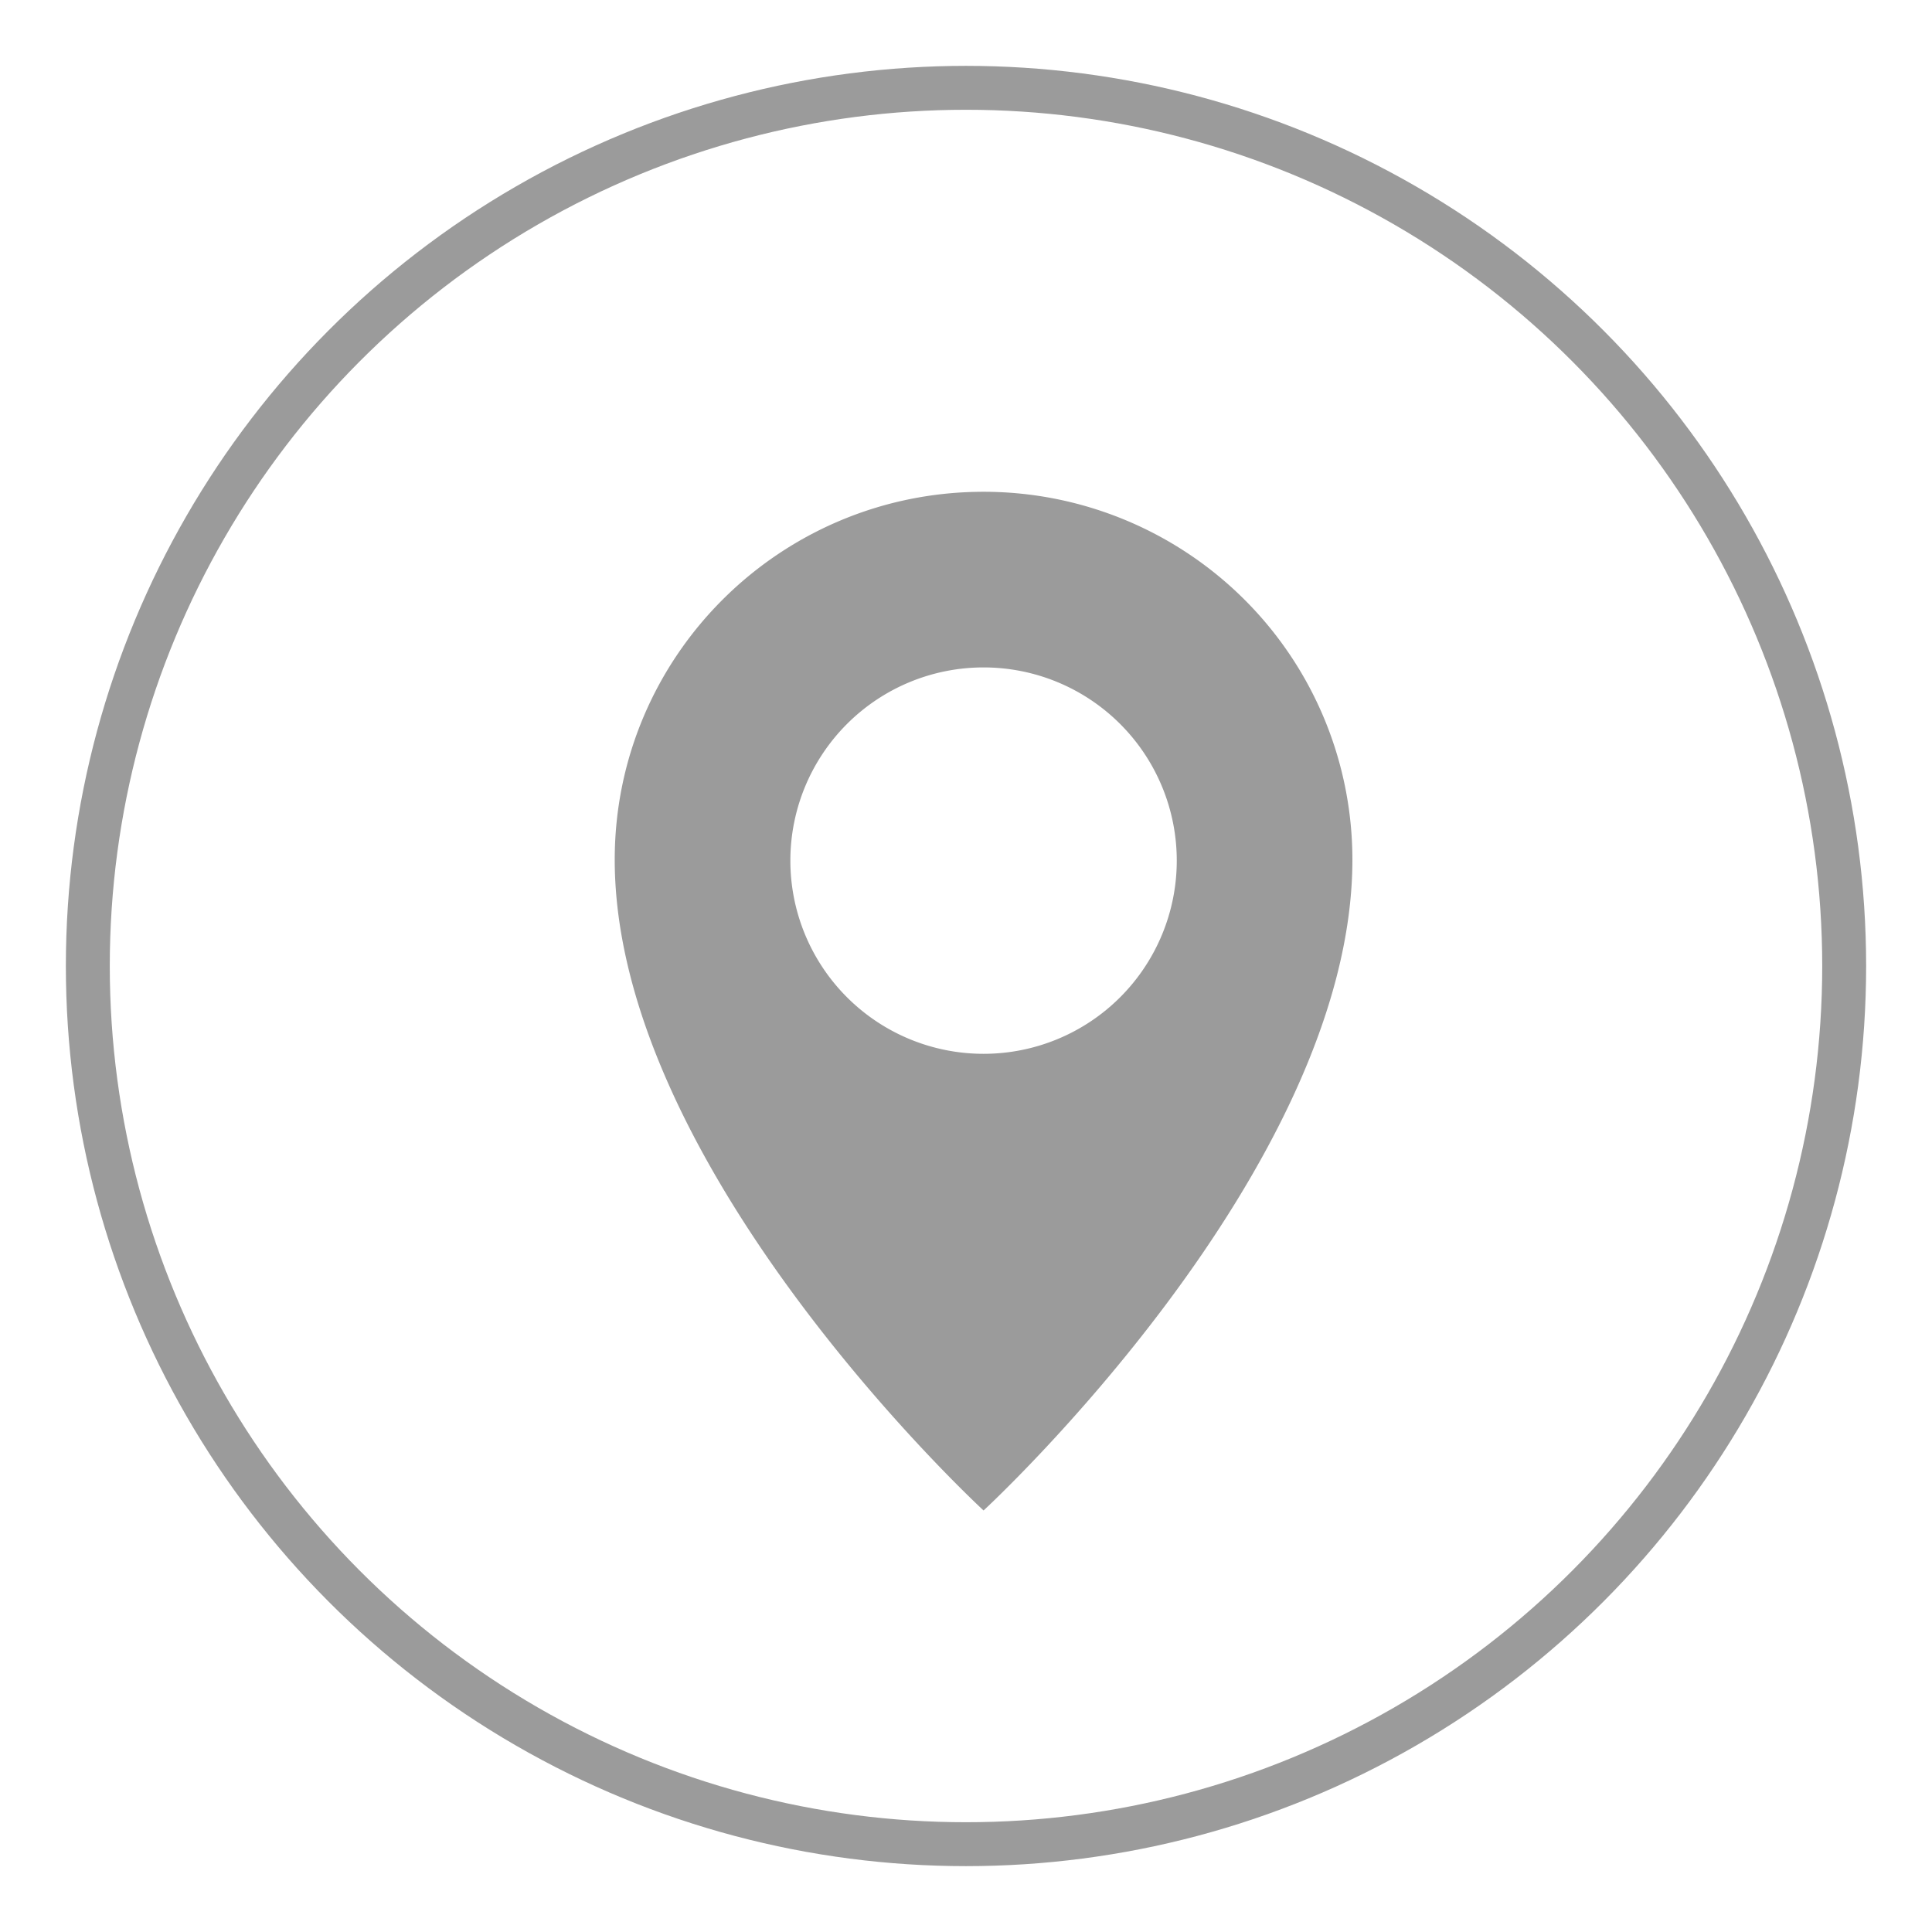 <svg xmlns="http://www.w3.org/2000/svg" width="22" height="22" viewBox="0 0 22 22">
    <g fill="none" fill-rule="evenodd" transform="translate(1 1)">
        <path fill="#9B9B9B" d="M10.2 4.6C7.88 4.6 6 6.475 6 8.789c0 3.544 4.2 7.411 4.2 7.411s4.2-3.867 4.2-7.411a4.183 4.183 0 0 0-1.23-2.962A4.206 4.206 0 0 0 10.2 4.6zm0 6.4a2.2 2.2 0 1 1 0-4.4 2.2 2.2 0 0 1 0 4.4z"/>
        <circle cx="10" cy="10" r="10" stroke="#9B9B9B" stroke-linecap="round" stroke-linejoin="round" stroke-width=".5"/>
    </g>
</svg>
